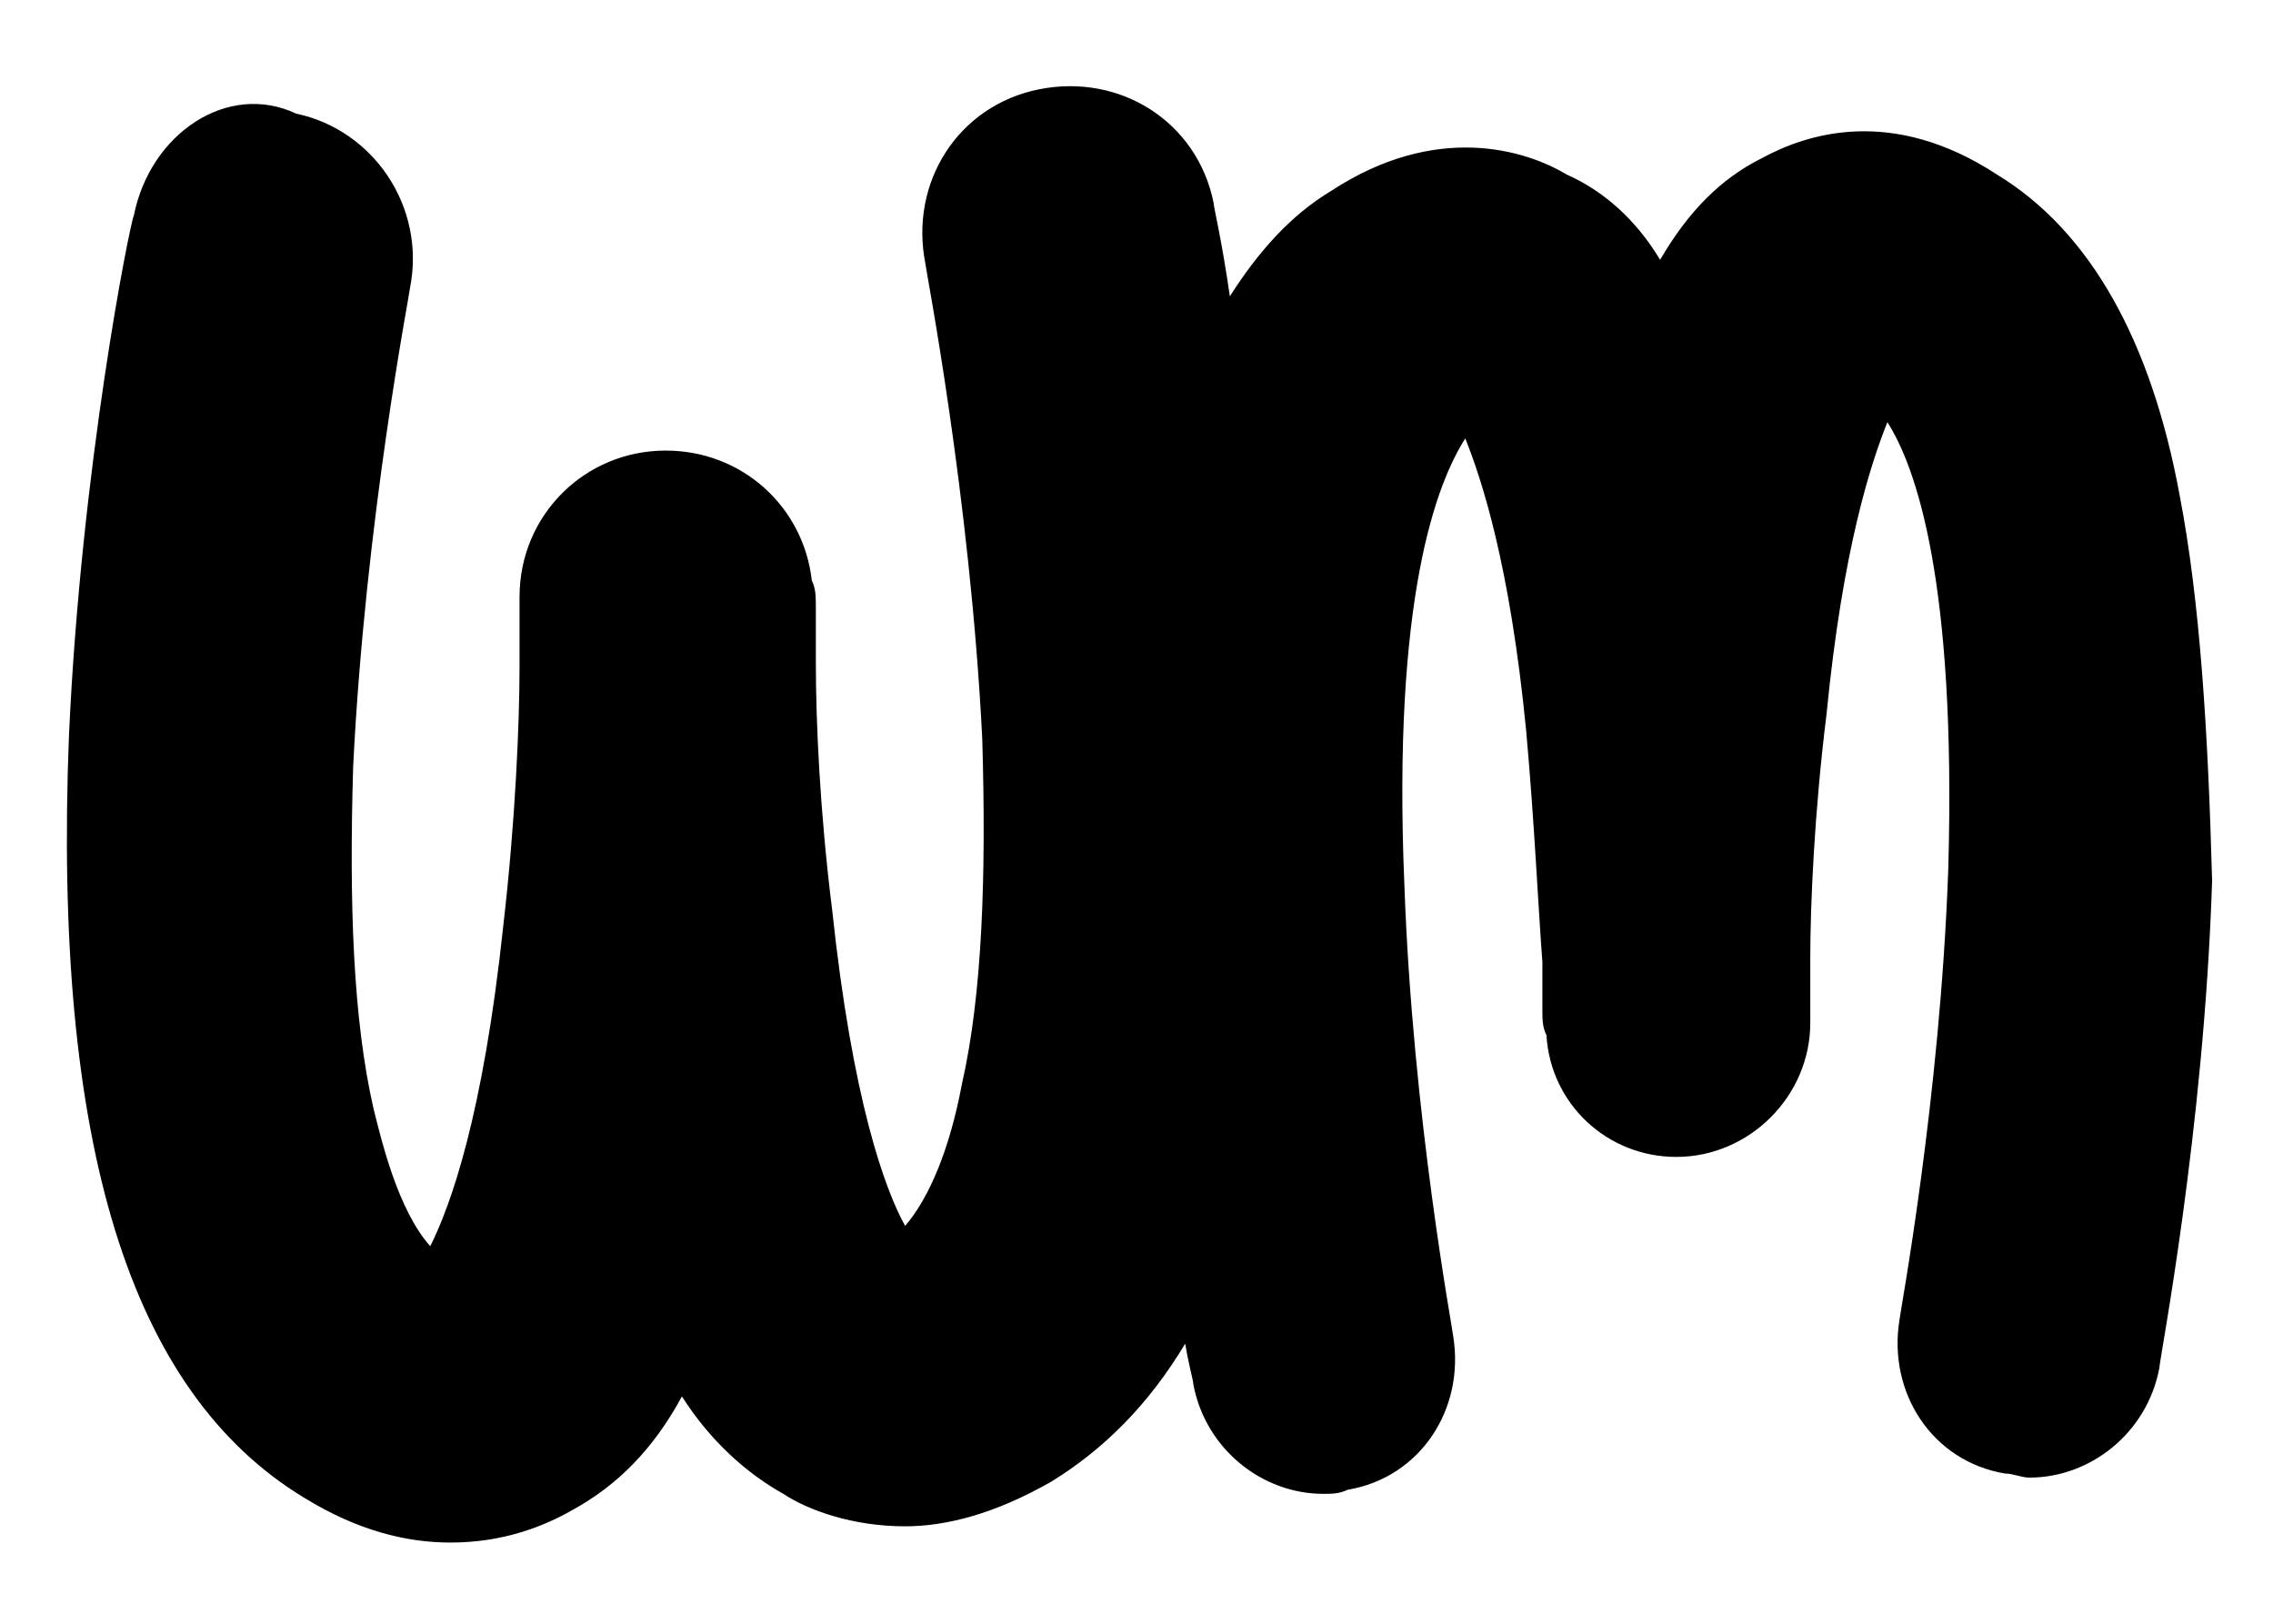 <?xml version="1.0" encoding="utf-8"?>
<!-- Generator: Adobe Illustrator 23.0.1, SVG Export Plug-In . SVG Version: 6.00 Build 0)  -->
<svg version="1.1" id="logo" xmlns="http://www.w3.org/2000/svg" xmlns:xlink="http://www.w3.org/1999/xlink" x="0px" y="0px"
	 width="56px" height="40px" viewBox="0 0 56 40" style="enable-background:new 0 0 56 40;" xml:space="preserve">
<path d="M53.7,12.2c-0.7-3.8-2.2-6.5-4.5-7.9c-2.6-1.7-4.7-1-5.8-0.4c-1,0.5-1.8,1.3-2.5,2.5
	c-0.6-1-1.4-1.7-2.3-2.1c-1-0.6-3.2-1.3-5.8,0.4c-1,0.6-1.8,1.5-2.5,2.6c-0.2-1.4-0.4-2.2-0.4-2.3c-0.4-2-2.3-3.2-4.3-2.8
	c-2,0.4-3.2,2.3-2.8,4.3c0,0.1,1.1,5.7,1.4,11.7c0.1,3.4,0,6.3-0.5,8.5c-0.3,1.6-0.8,2.8-1.4,3.5c-0.5-0.9-1.3-3.1-1.8-7.8
	c-0.3-2.4-0.4-4.6-0.4-6.1c0-0.8,0-1.3,0-1.3c0-0.3,0-0.5-0.1-0.7c-0.2-1.8-1.7-3.2-3.6-3.2c-2,0-3.6,1.6-3.6,3.6c0,0.1,0,0.7,0,1.7
	c0,1.4-0.1,3.8-0.4,6.4c-0.5,4.7-1.3,6.9-1.8,7.9c-0.8-0.9-1.2-2.6-1.4-3.4c-0.5-2.2-0.6-5-0.5-8.4c0.3-6.1,1.4-11.7,1.4-11.8
	c0.4-2-0.9-3.9-2.8-4.3C5.6,2,3.7,3.3,3.3,5.3C3.2,5.5,2,11.5,1.7,18.1C1.3,28.2,3.2,34.3,7.5,36.9c1.3,0.8,2.5,1.1,3.6,1.1
	c1.3,0,2.3-0.4,3-0.8c1.1-0.6,2-1.5,2.7-2.8c0.7,1.1,1.6,1.9,2.5,2.4c0.6,0.4,1.7,0.8,3,0.8c1,0,2.2-0.3,3.6-1.1
	c1.3-0.8,2.4-1.9,3.3-3.4c0.1,0.6,0.2,0.9,0.2,1c0.3,1.6,1.7,2.7,3.2,2.7c0.2,0,0.4,0,0.6-0.1c1.8-0.3,2.9-2,2.6-3.8
	c0-0.1-1-5.4-1.2-11.1c-0.3-7.1,0.8-9.9,1.5-11c0.4,1,1.1,3.1,1.5,7.2c0.2,2.2,0.3,4.4,0.4,5.7c0,0.7,0,1.2,0,1.2
	c0,0.2,0,0.4,0.1,0.6c0.1,1.7,1.5,3,3.2,3c1.8,0,3.3-1.5,3.3-3.3c0-0.1,0-0.7,0-1.6c0-1.3,0.1-3.6,0.4-6c0.4-4.1,1.1-6.2,1.5-7.2
	c0.7,1.1,1.7,3.9,1.5,11c-0.2,5.7-1.2,11-1.2,11.1c-0.3,1.8,0.8,3.5,2.6,3.8c0.2,0,0.4,0.1,0.6,0.1c1.5,0,2.9-1.1,3.2-2.7
	c0-0.2,1.1-5.8,1.3-12C54.4,18,54.2,14.8,53.7,12.2z"/>
</svg>
